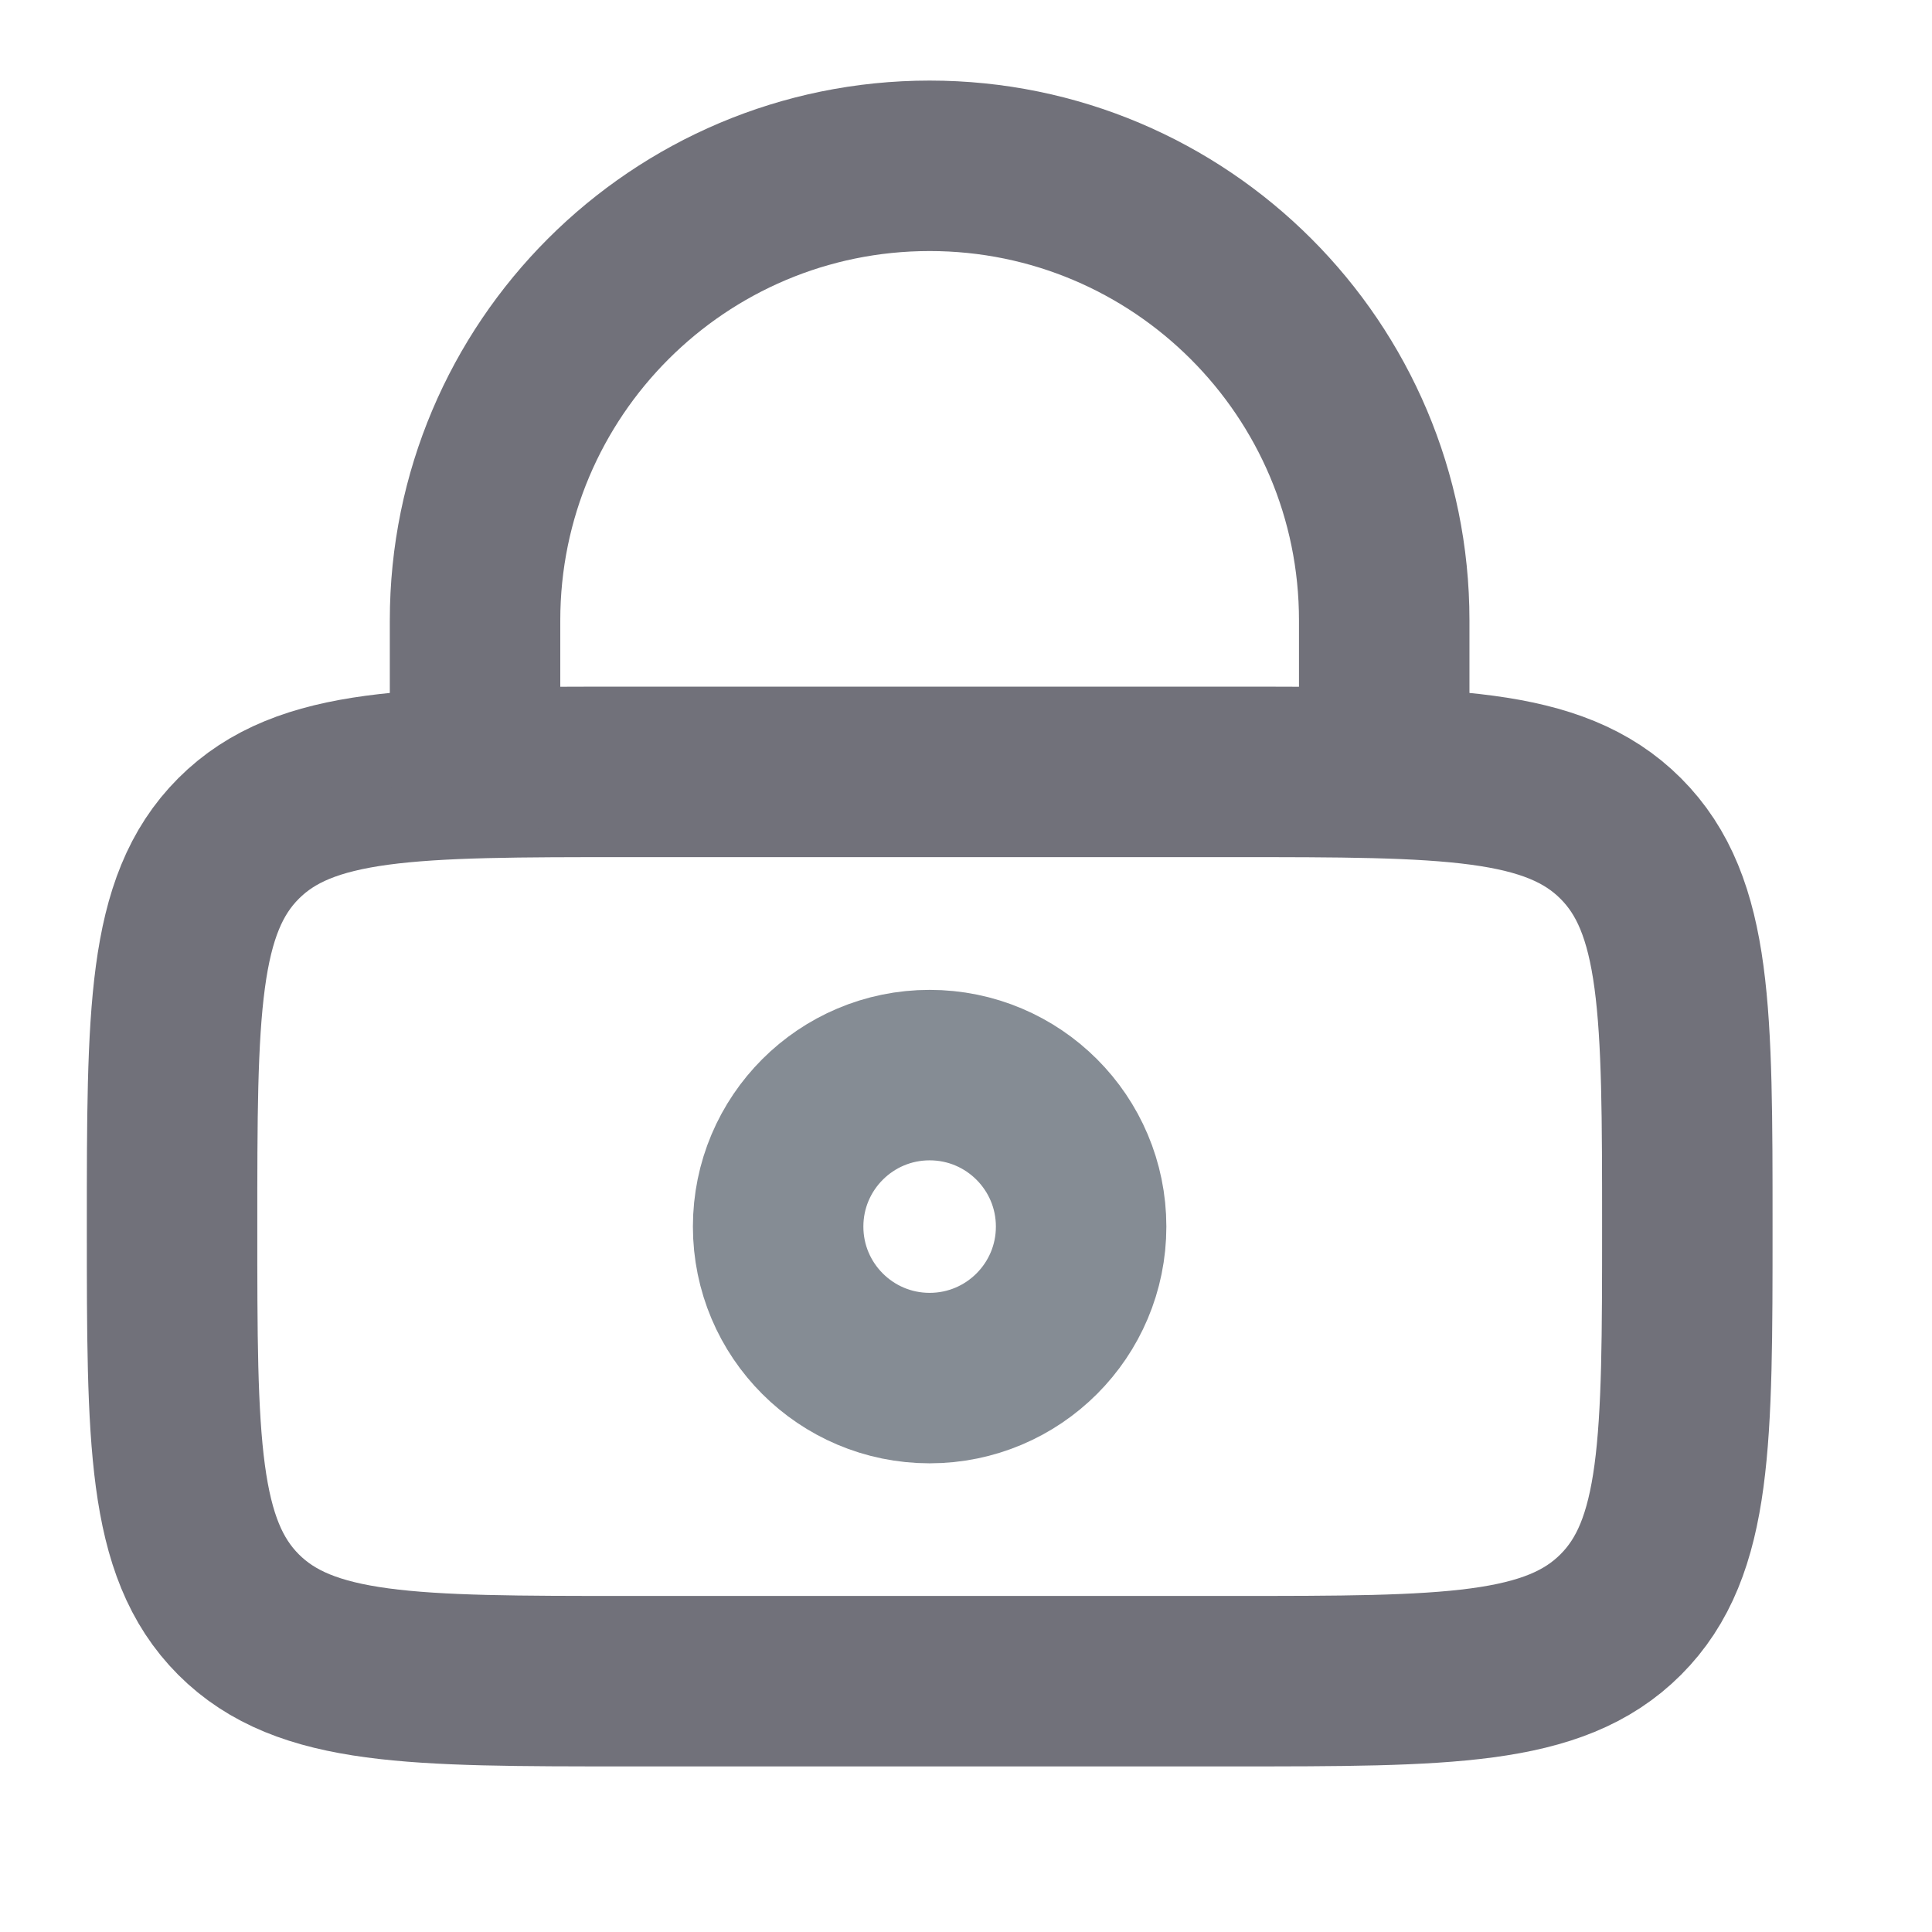<svg width="17" height="17" viewBox="0 0 17 17" fill="none" xmlns="http://www.w3.org/2000/svg">
<g clip-path="url(#clip0_19_668)">
<path d="M1.514 10.793C1.514 8.907 1.514 7.964 2.099 7.378C2.685 6.792 3.628 6.792 5.514 6.792H10.847C12.733 6.792 13.675 6.792 14.261 7.378C14.847 7.964 14.847 8.907 14.847 10.793C14.847 12.678 14.847 13.621 14.261 14.207C13.675 14.793 12.733 14.793 10.847 14.793H5.514C3.628 14.793 2.685 14.793 2.099 14.207C1.514 13.621 1.514 12.678 1.514 10.793Z" stroke="#71717A" stroke-width="1.5"/>
<ellipse cx="8.18" cy="10.793" rx="1.333" ry="1.333" stroke="#858C94" stroke-width="1.5"/>
<path d="M4.18 6.793V5.459C4.18 3.25 5.971 1.459 8.18 1.459C10.389 1.459 12.18 3.25 12.18 5.459V6.793" stroke="#71717A" stroke-width="1.5" stroke-linecap="round"/>
</g>
<defs>
<clipPath id="clip0_19_668">
<rect width="16" height="16" fill="white" transform="translate(0.18 0.126)"/>
</clipPath>
</defs>
</svg>
